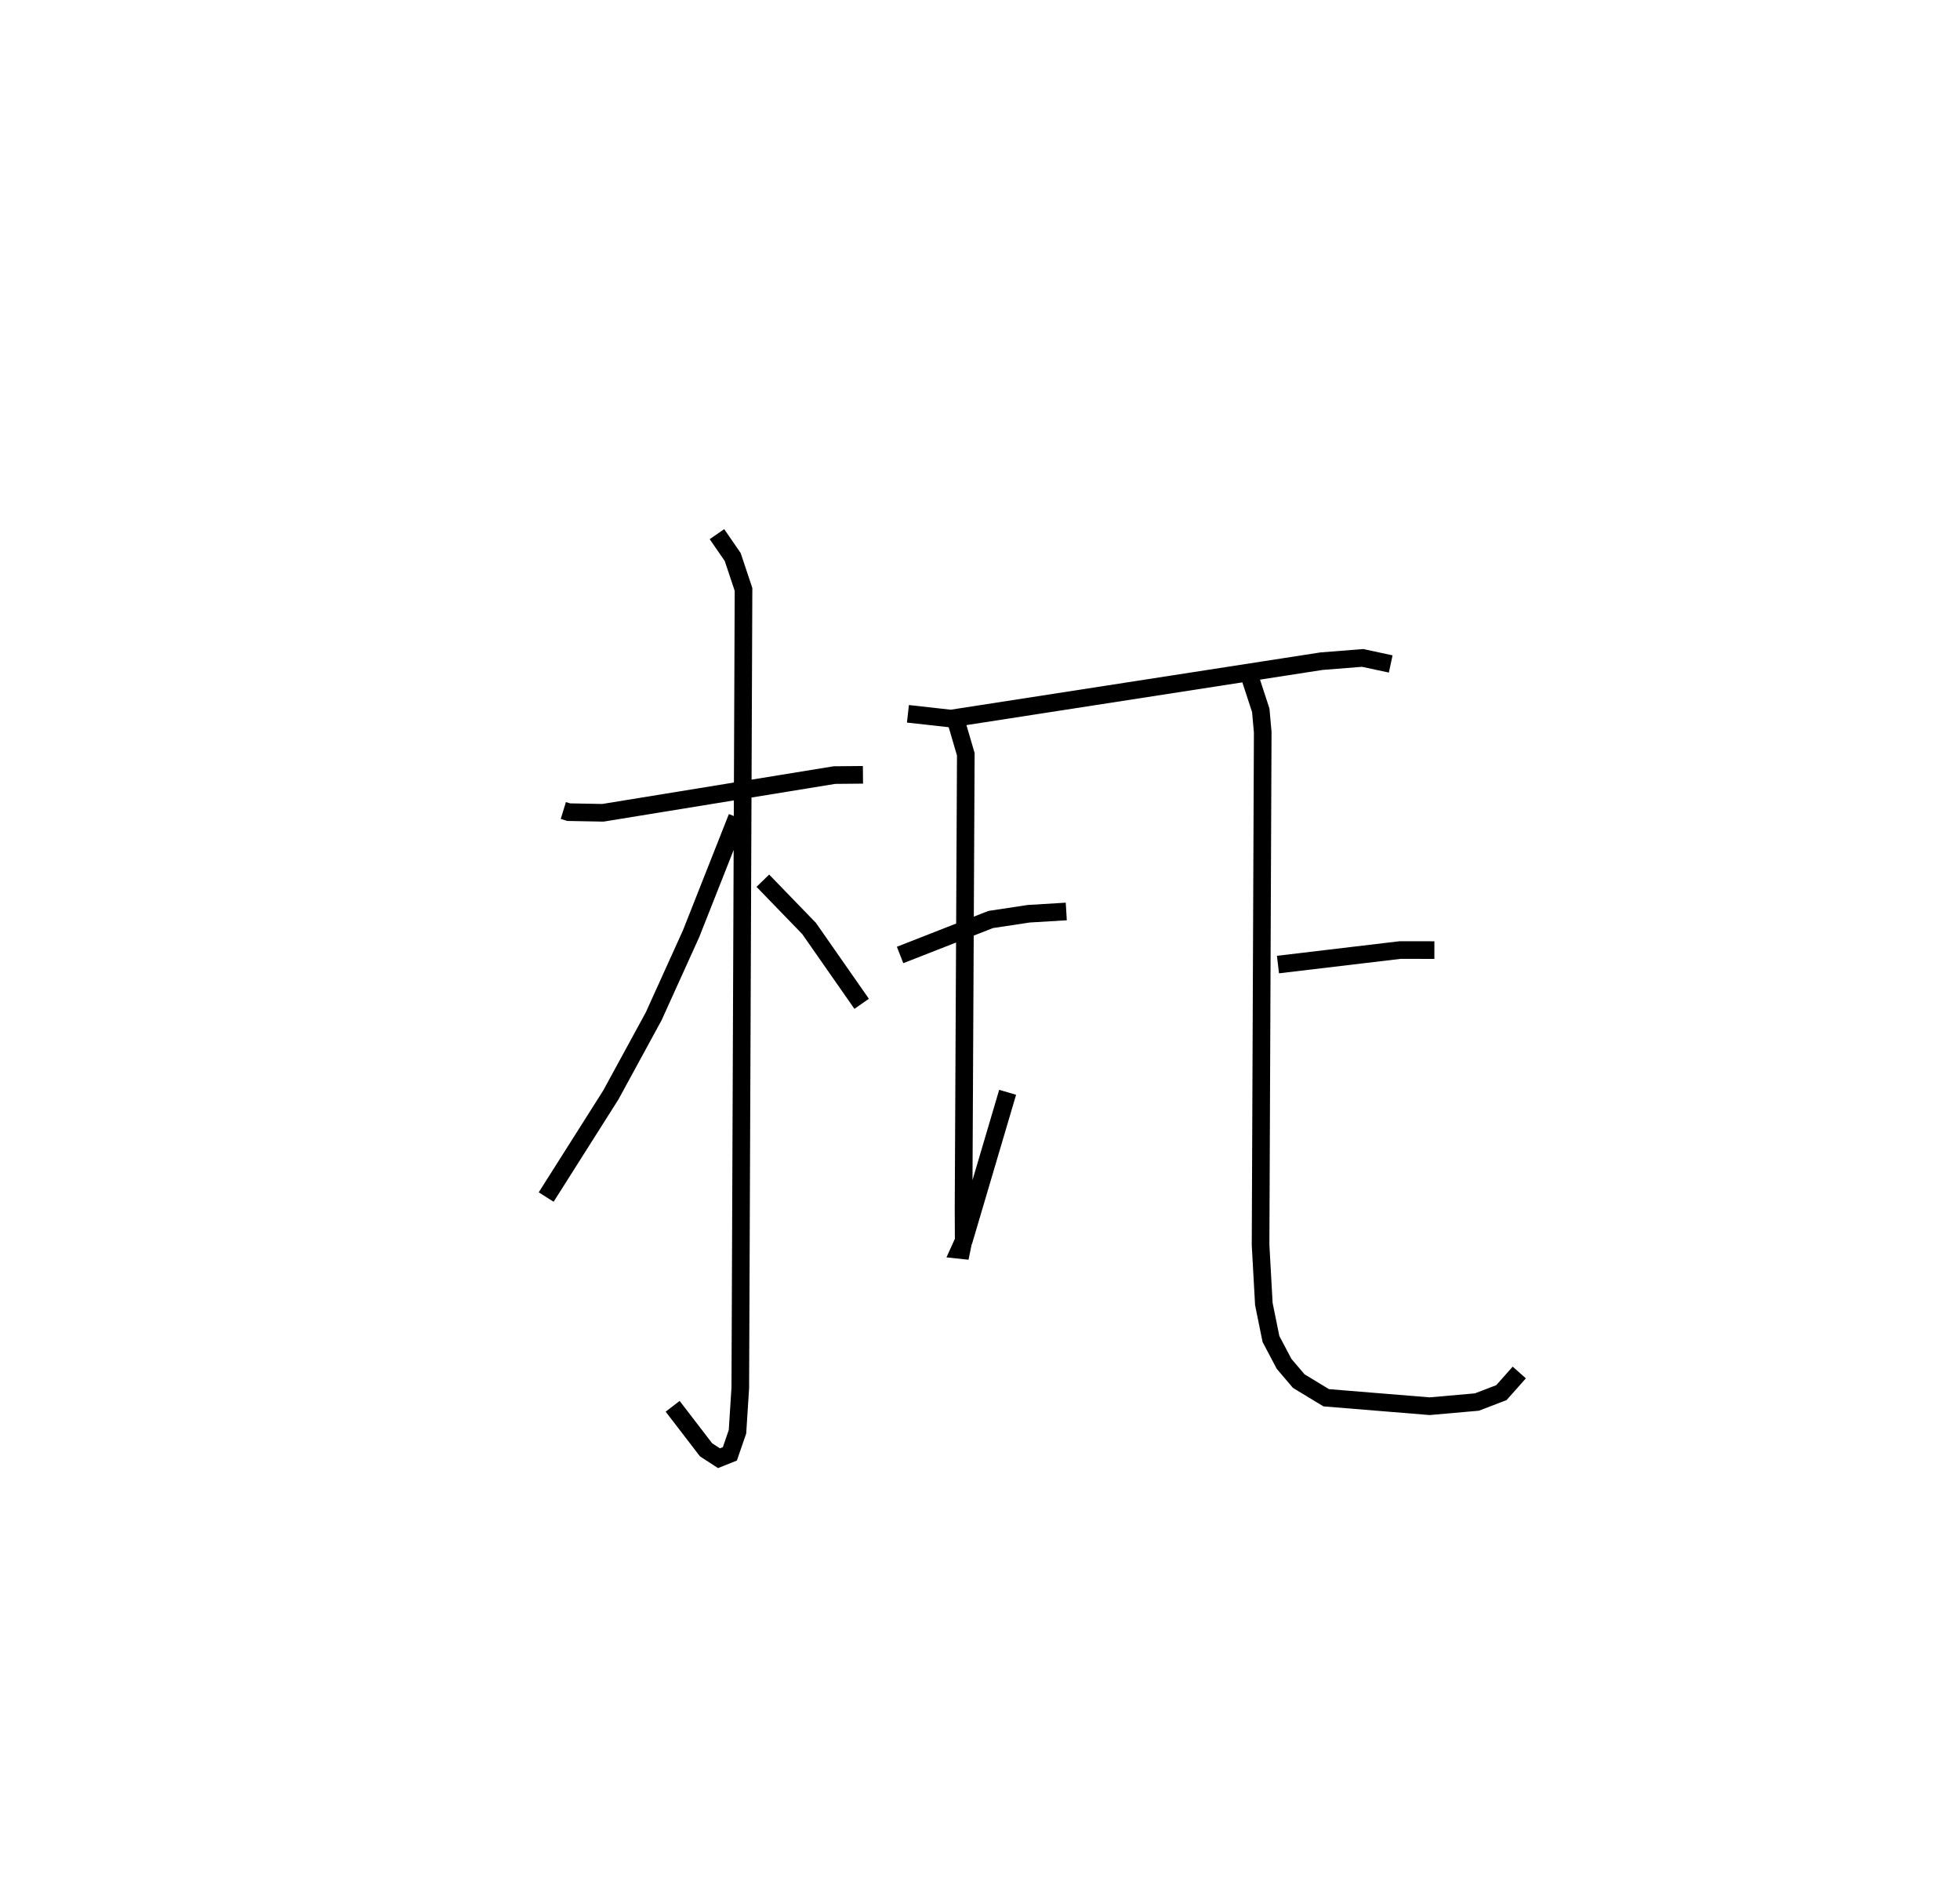 <?xml version="1.0" encoding="utf-8" ?>
<svg baseProfile="full" height="107.707" version="1.1" width="111.176" xmlns="http://www.w3.org/2000/svg" xmlns:ev="http://www.w3.org/2001/xml-events" xmlns:xlink="http://www.w3.org/1999/xlink"><defs /><rect fill="white" height="107.707" width="111.176" x="0" y="0" /><path d="M25,25 m0.0,0.0 m6.953,20.97 l0.305,0.094 1.941,0.036 l13.132,-2.139 1.618,-0.015 m-8.282,-13.65 l0.894,1.297 0.613,1.839 l-0.183,45.282 -0.159,2.491 l-0.432,1.254 -0.617,0.248 l-0.733,-0.476 -1.896,-2.469 m3.655,-33.406 l-2.607,6.598 -2.123,4.688 l-2.43,4.46 -3.669,5.792 m12.29,-17.942 l2.623,2.709 2.982,4.273 m2.625,-16.449 l2.439,0.272 21.018,-3.256 l2.335,-0.185 1.593,0.342 m-27.83,16.506 l5.143,-2.013 2.159,-0.326 l2.125,-0.128 m-6.375,-11.225 l0.676,2.31 -0.128,25.785 l0.008,1.73 -0.124,0.607 l-0.112,-0.012 0.25,-0.551 l2.479,-8.388 m15.334,-7.245 l6.931,-0.824 1.941,0.003 m-10.442,-15.417 l0.594,1.818 0.111,1.242 l-0.122,29.079 0.186,3.352 l0.403,1.984 0.744,1.409 l0.832,0.979 1.559,0.945 l5.866,0.479 2.679,-0.236 l1.391,-0.533 1.015,-1.143 " fill="none" stroke="black" stroke-width="1" /></svg>